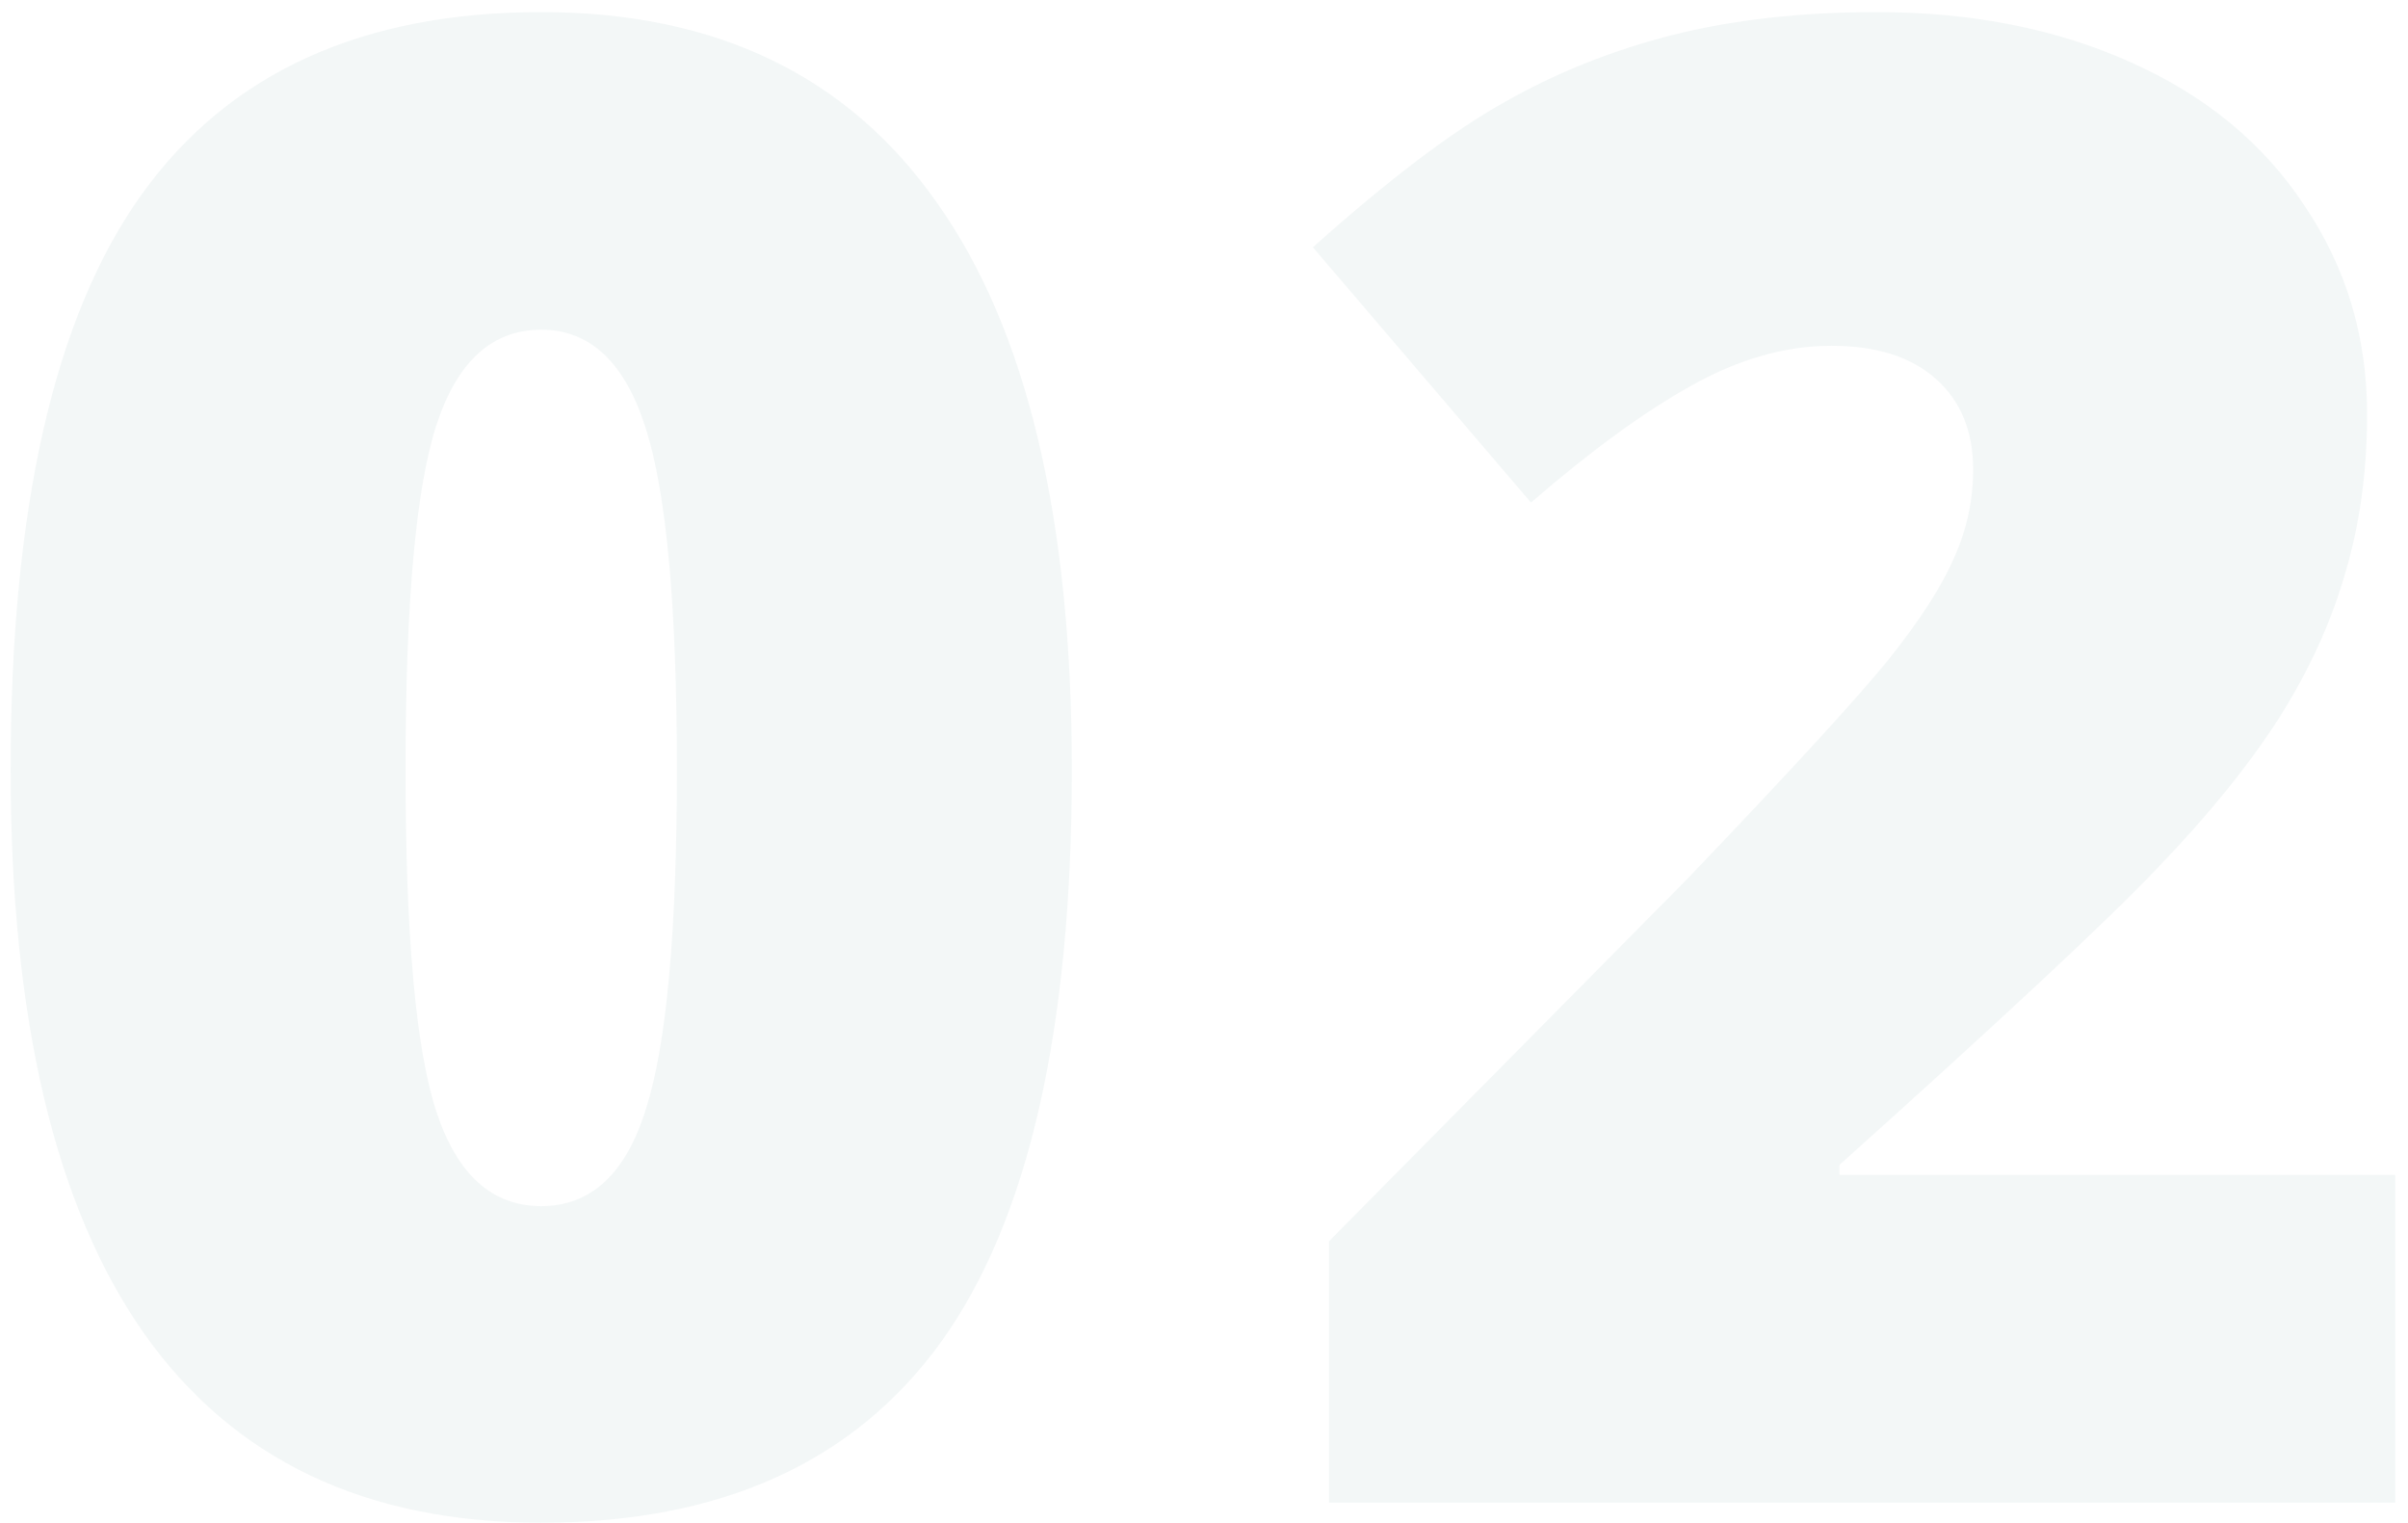 <svg width="117" height="74" viewBox="0 0 117 74" fill="none" xmlns="http://www.w3.org/2000/svg">
<path d="M52.078 37.404C52.078 50.035 49.962 59.296 45.73 65.188C41.499 71.047 35.021 73.977 26.297 73.977C17.768 73.977 11.339 70.917 7.01 64.797C2.68 58.645 0.516 49.514 0.516 37.404C0.516 24.709 2.632 15.399 6.863 9.475C11.095 3.55 17.573 0.588 26.297 0.588C34.793 0.588 41.206 3.68 45.535 9.865C49.897 16.018 52.078 25.197 52.078 37.404ZM19.705 37.404C19.705 45.477 20.21 51.027 21.219 54.055C22.228 57.082 23.921 58.596 26.297 58.596C28.706 58.596 30.398 57.033 31.375 53.908C32.384 50.783 32.889 45.282 32.889 37.404C32.889 29.494 32.384 23.96 31.375 20.803C30.366 17.613 28.673 16.018 26.297 16.018C23.921 16.018 22.228 17.547 21.219 20.607C20.21 23.667 19.705 29.266 19.705 37.404ZM116.379 73H64.572V60.305L82.004 42.678C86.984 37.469 90.24 33.921 91.769 32.033C93.299 30.113 94.357 28.469 94.943 27.102C95.562 25.734 95.871 24.302 95.871 22.805C95.871 20.949 95.269 19.484 94.064 18.41C92.86 17.336 91.167 16.799 88.986 16.799C86.74 16.799 84.462 17.45 82.15 18.752C79.872 20.021 77.284 21.91 74.387 24.416L63.791 12.014C67.469 8.726 70.562 6.382 73.068 4.982C75.575 3.55 78.293 2.46 81.223 1.711C84.185 0.962 87.505 0.588 91.184 0.588C95.806 0.588 99.924 1.402 103.537 3.029C107.183 4.657 109.999 6.984 111.984 10.012C114.003 13.007 115.012 16.376 115.012 20.119C115.012 22.919 114.654 25.506 113.938 27.883C113.254 30.259 112.18 32.603 110.715 34.914C109.25 37.193 107.297 39.602 104.855 42.141C102.447 44.68 97.287 49.497 89.377 56.594V57.082H116.379V73Z" fill="#00505C" fill-opacity="0.05"/>
</svg>
